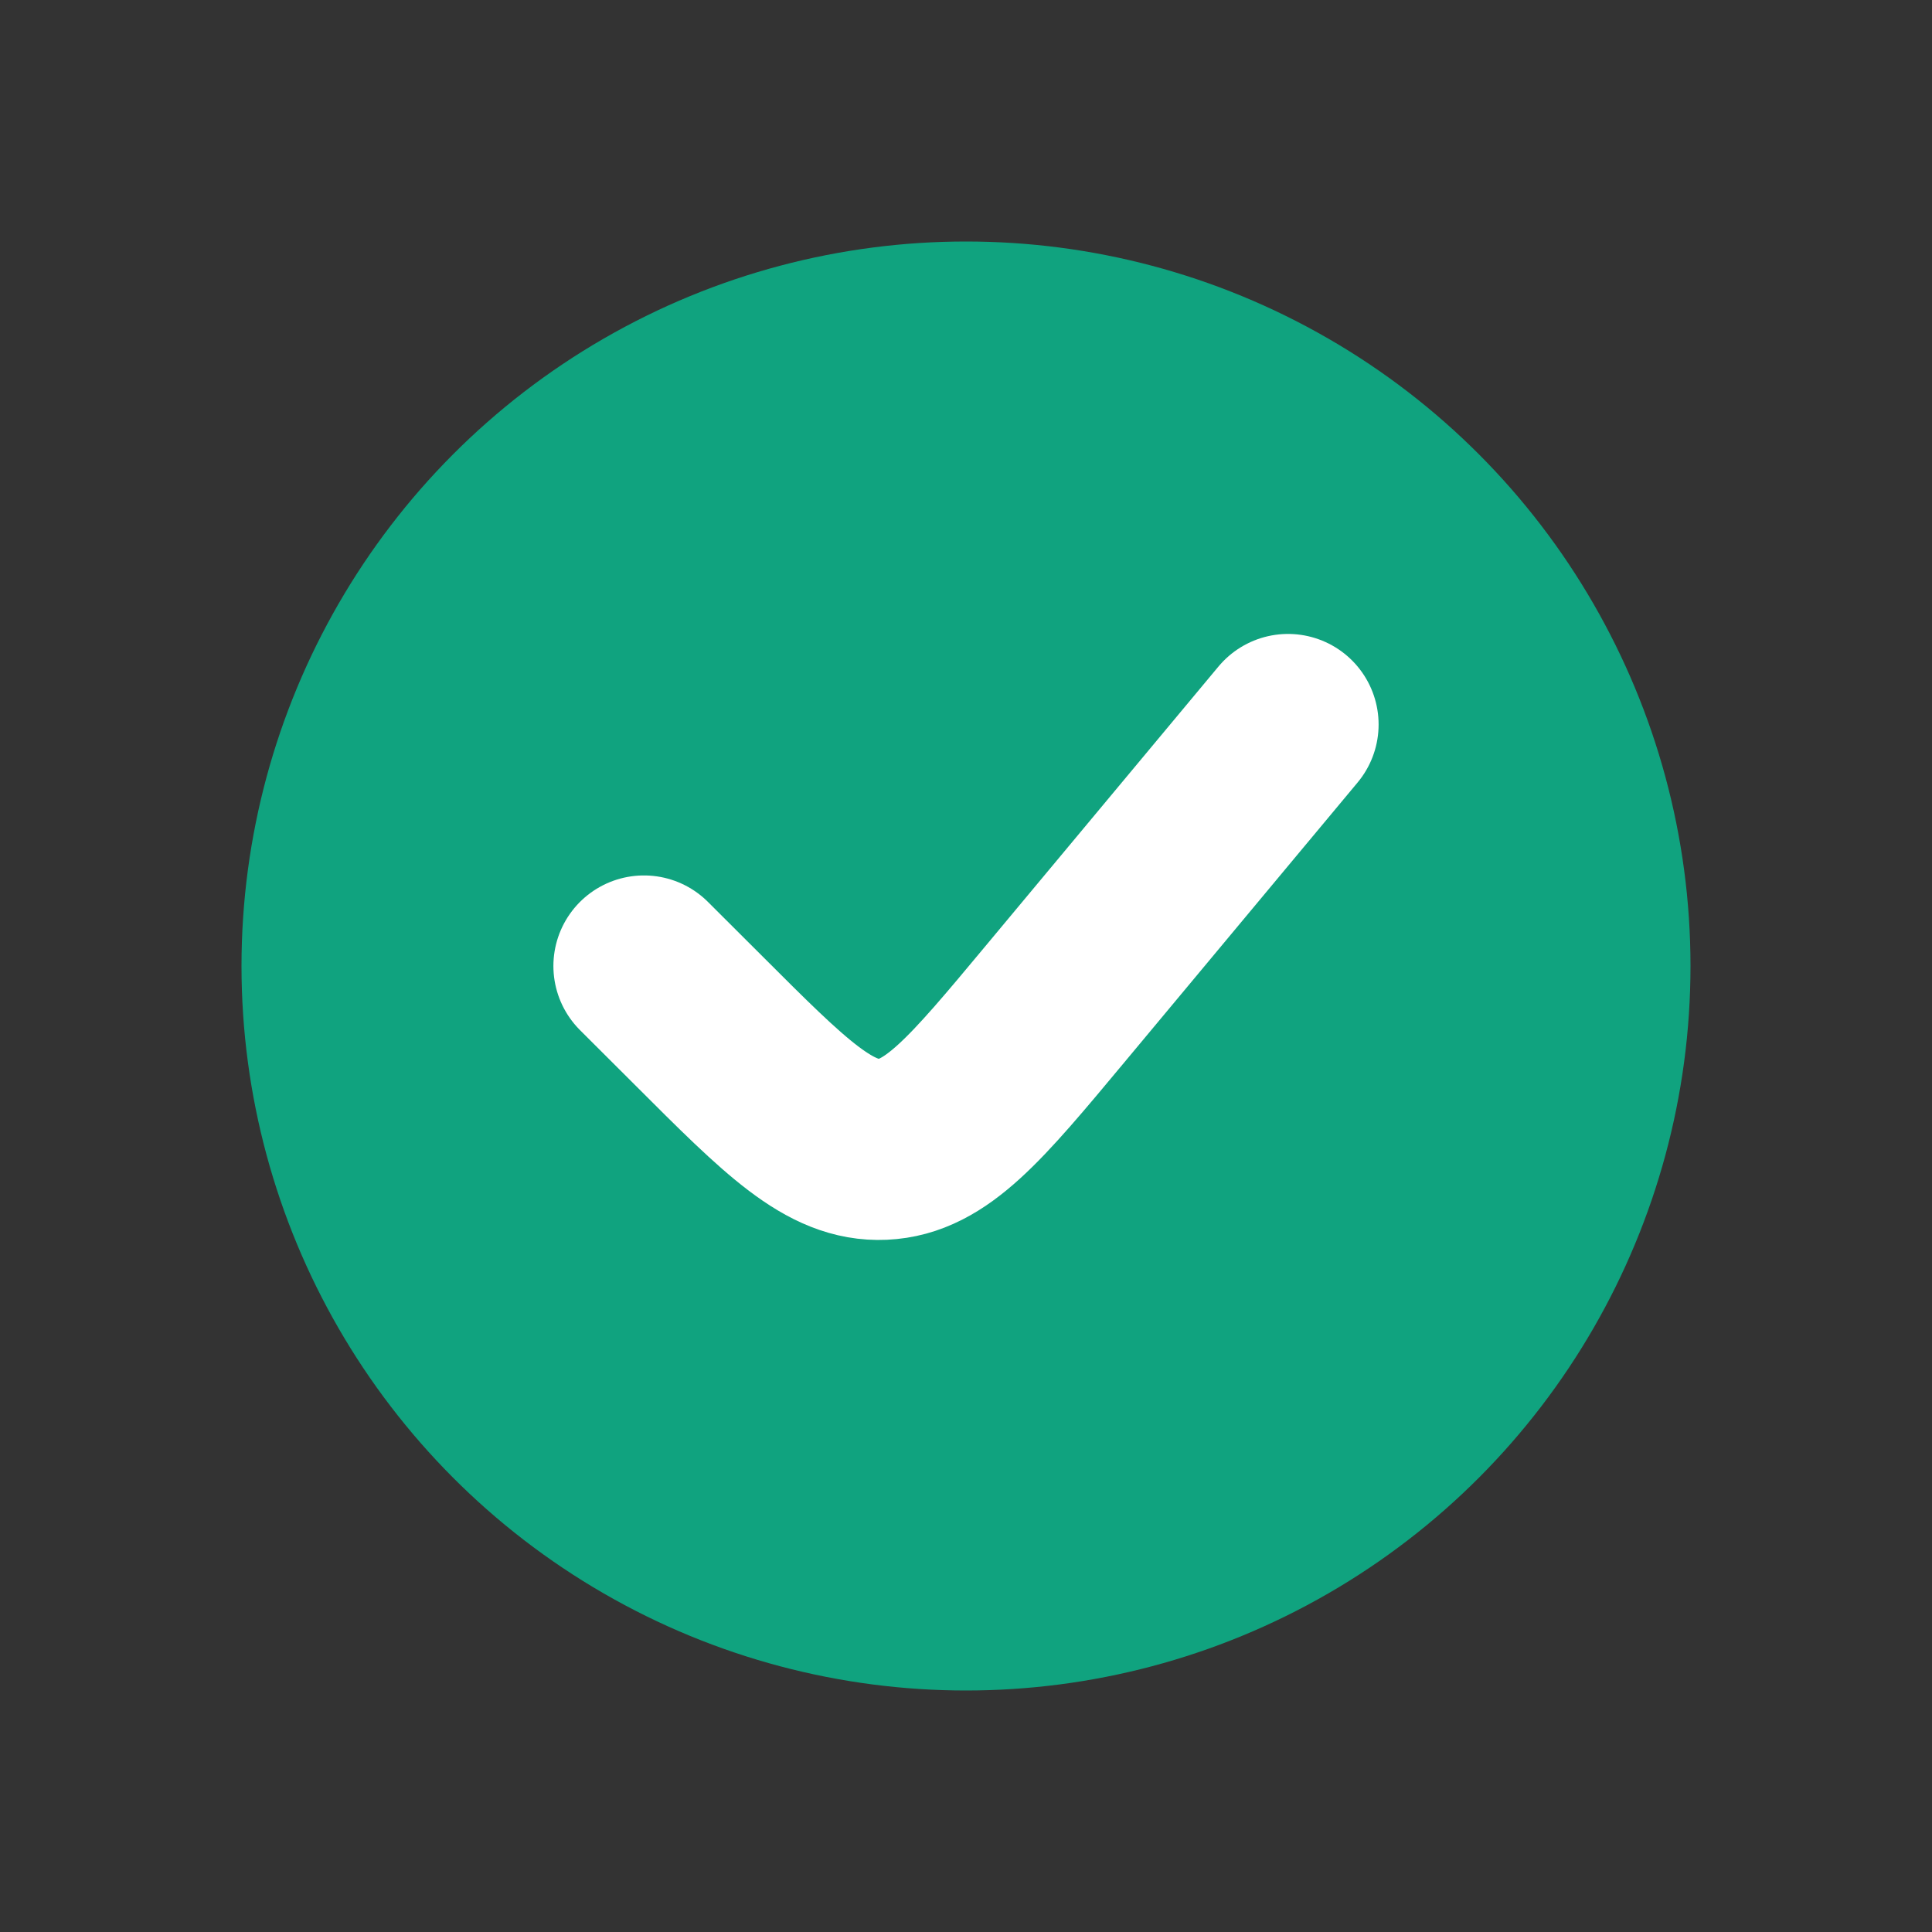 <svg width="16" height="16" viewBox="0 0 16 16" fill="none" xmlns="http://www.w3.org/2000/svg">
<rect x="0" y="0" width="16" height="16" fill="#333333" stroke="none"/>
<g id="&#230;&#155;&#191;&#230;&#141;&#162;">
<circle id="Ellipse 13" cx="8" cy="8" r="6" fill="#10A37F"/>
<path id="Line 1" d="M5.333 8L5.785 8.451C6.509 9.175 6.871 9.538 7.312 9.518C7.752 9.498 8.08 9.104 8.735 8.318L10.667 6" stroke="white" stroke-width="1.5" stroke-linecap="round"/>
</g>
</svg>
